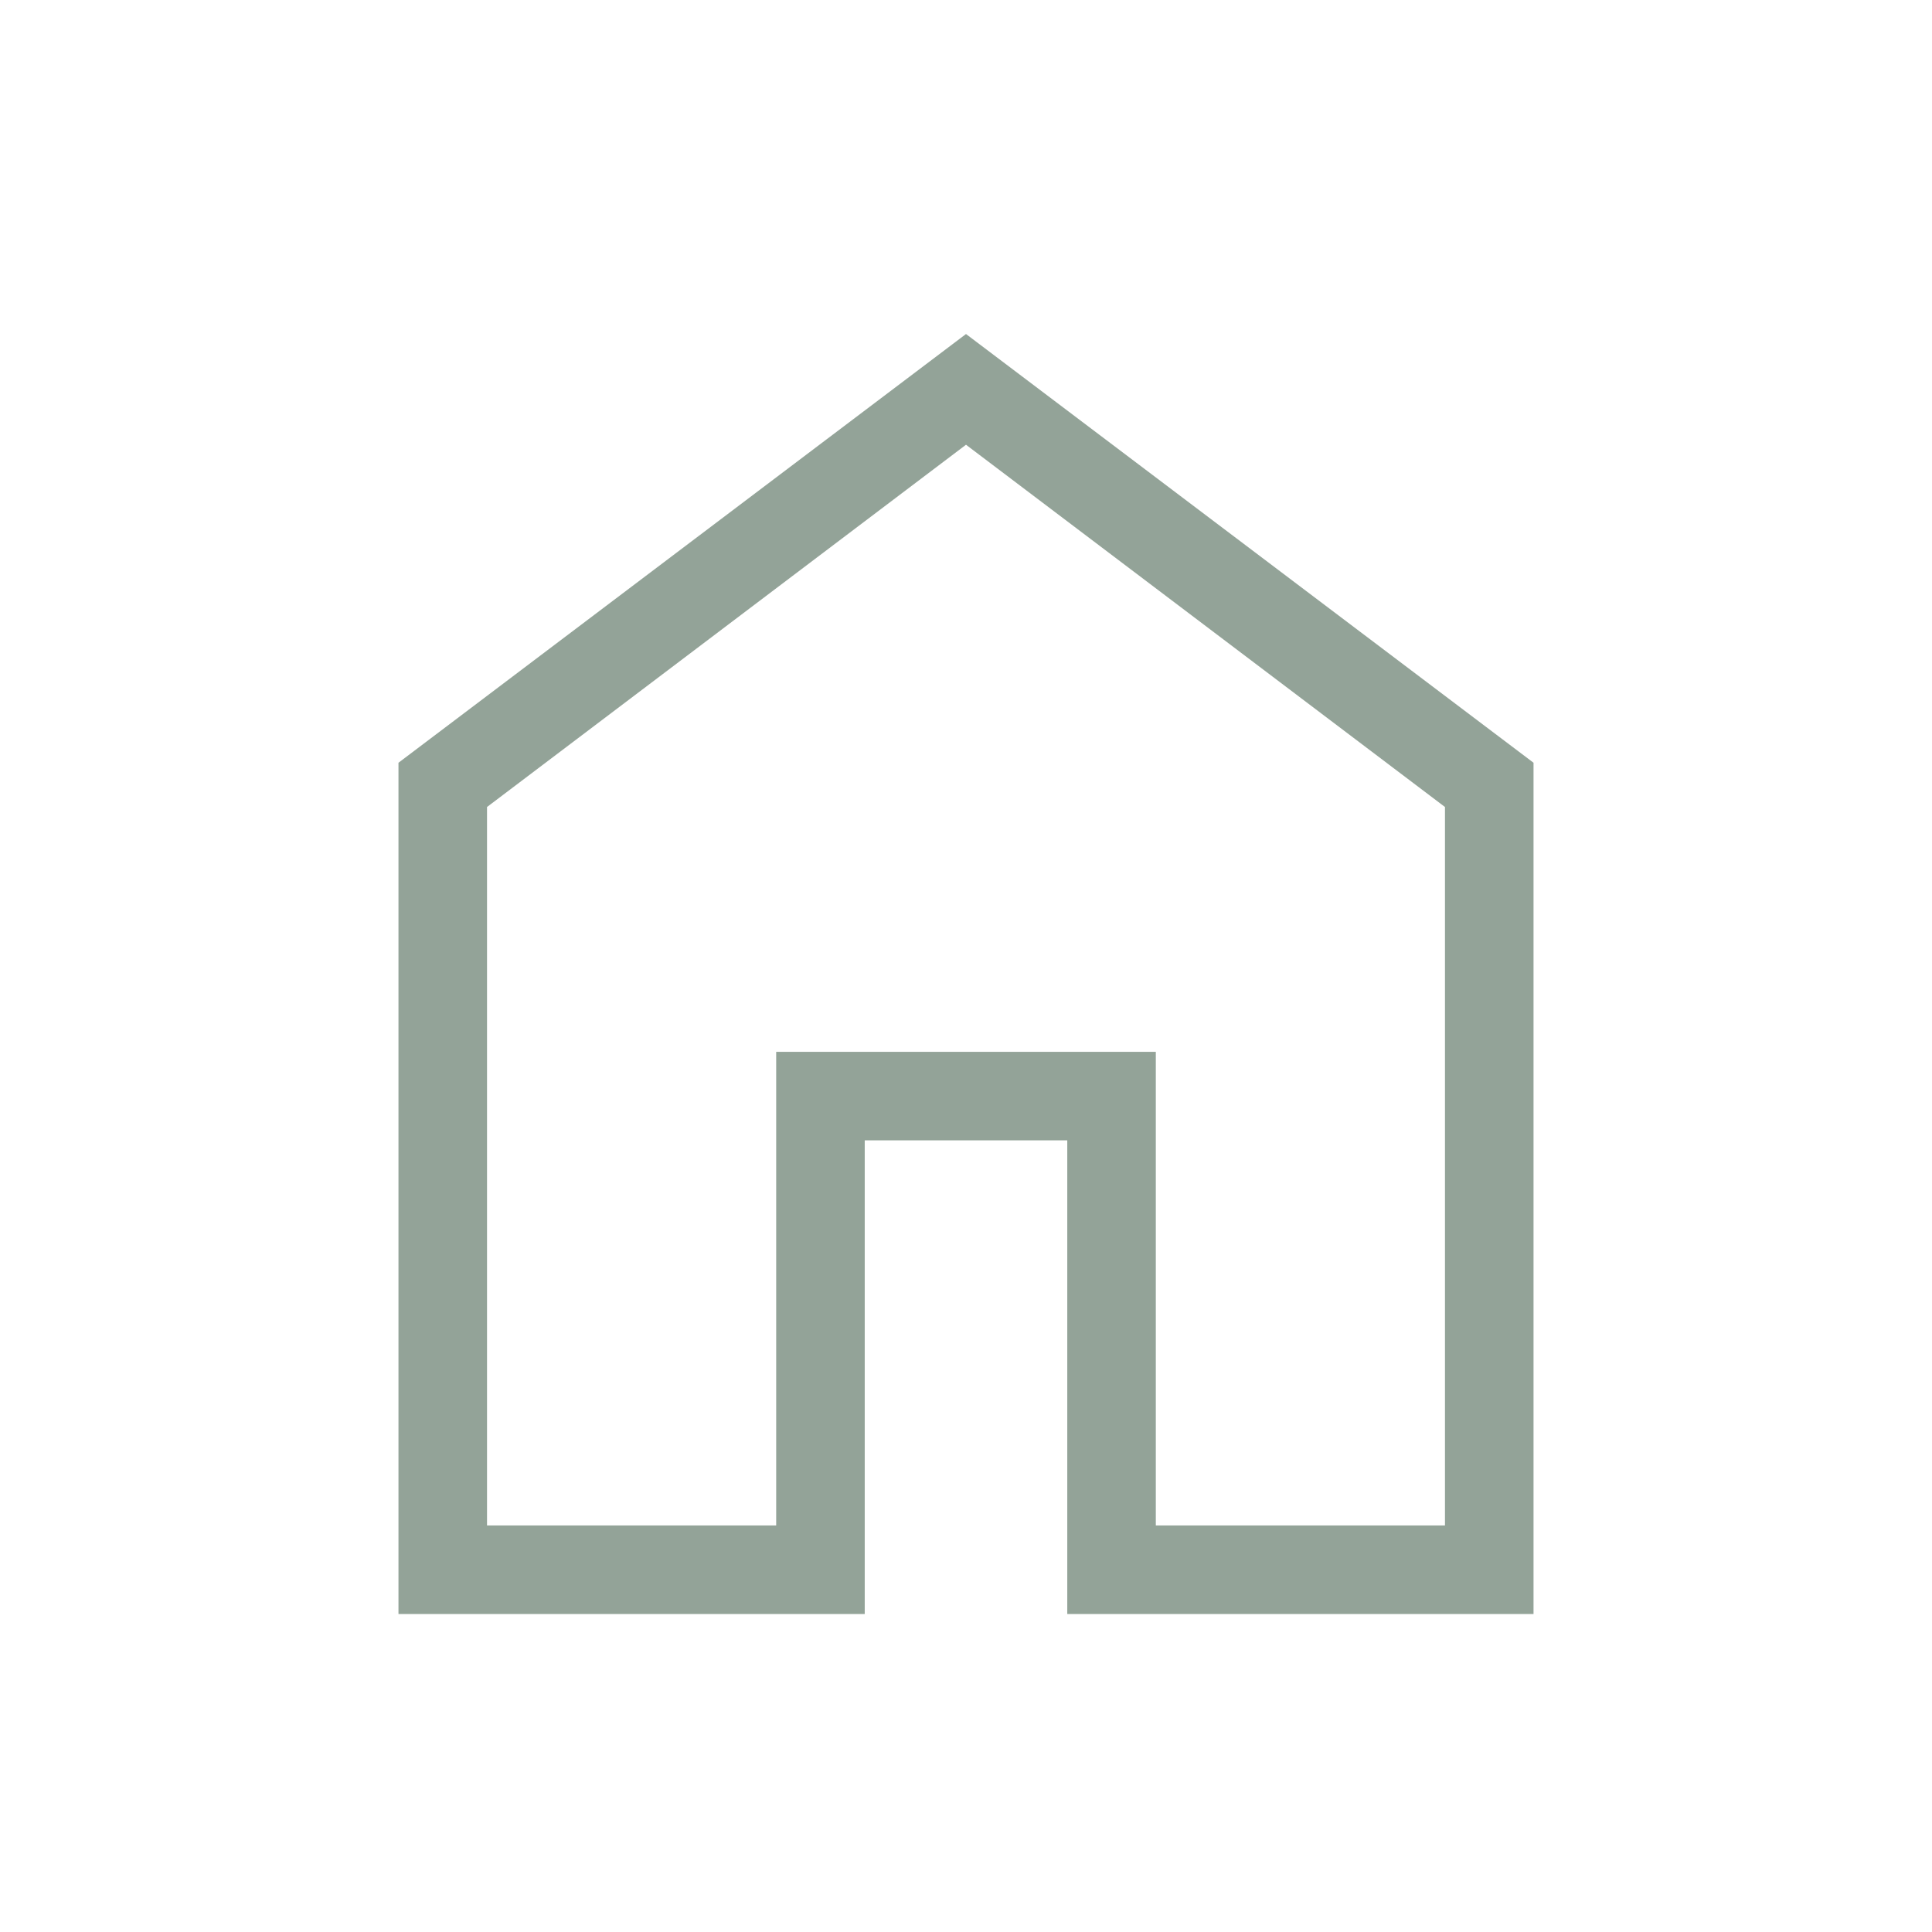 <svg xmlns="http://www.w3.org/2000/svg" width="32" height="32" viewBox="0 0 24 24"><path fill="#93A398" d="M6 19h3.692v-5.884h4.616V19H18v-9l-6-4.538L6 10zm-1 1V9.5l7-5.288L19 9.5V20h-5.692v-5.884h-2.616V20zm7-7.77" stroke-width="0.1" stroke="#93A398"/></svg>